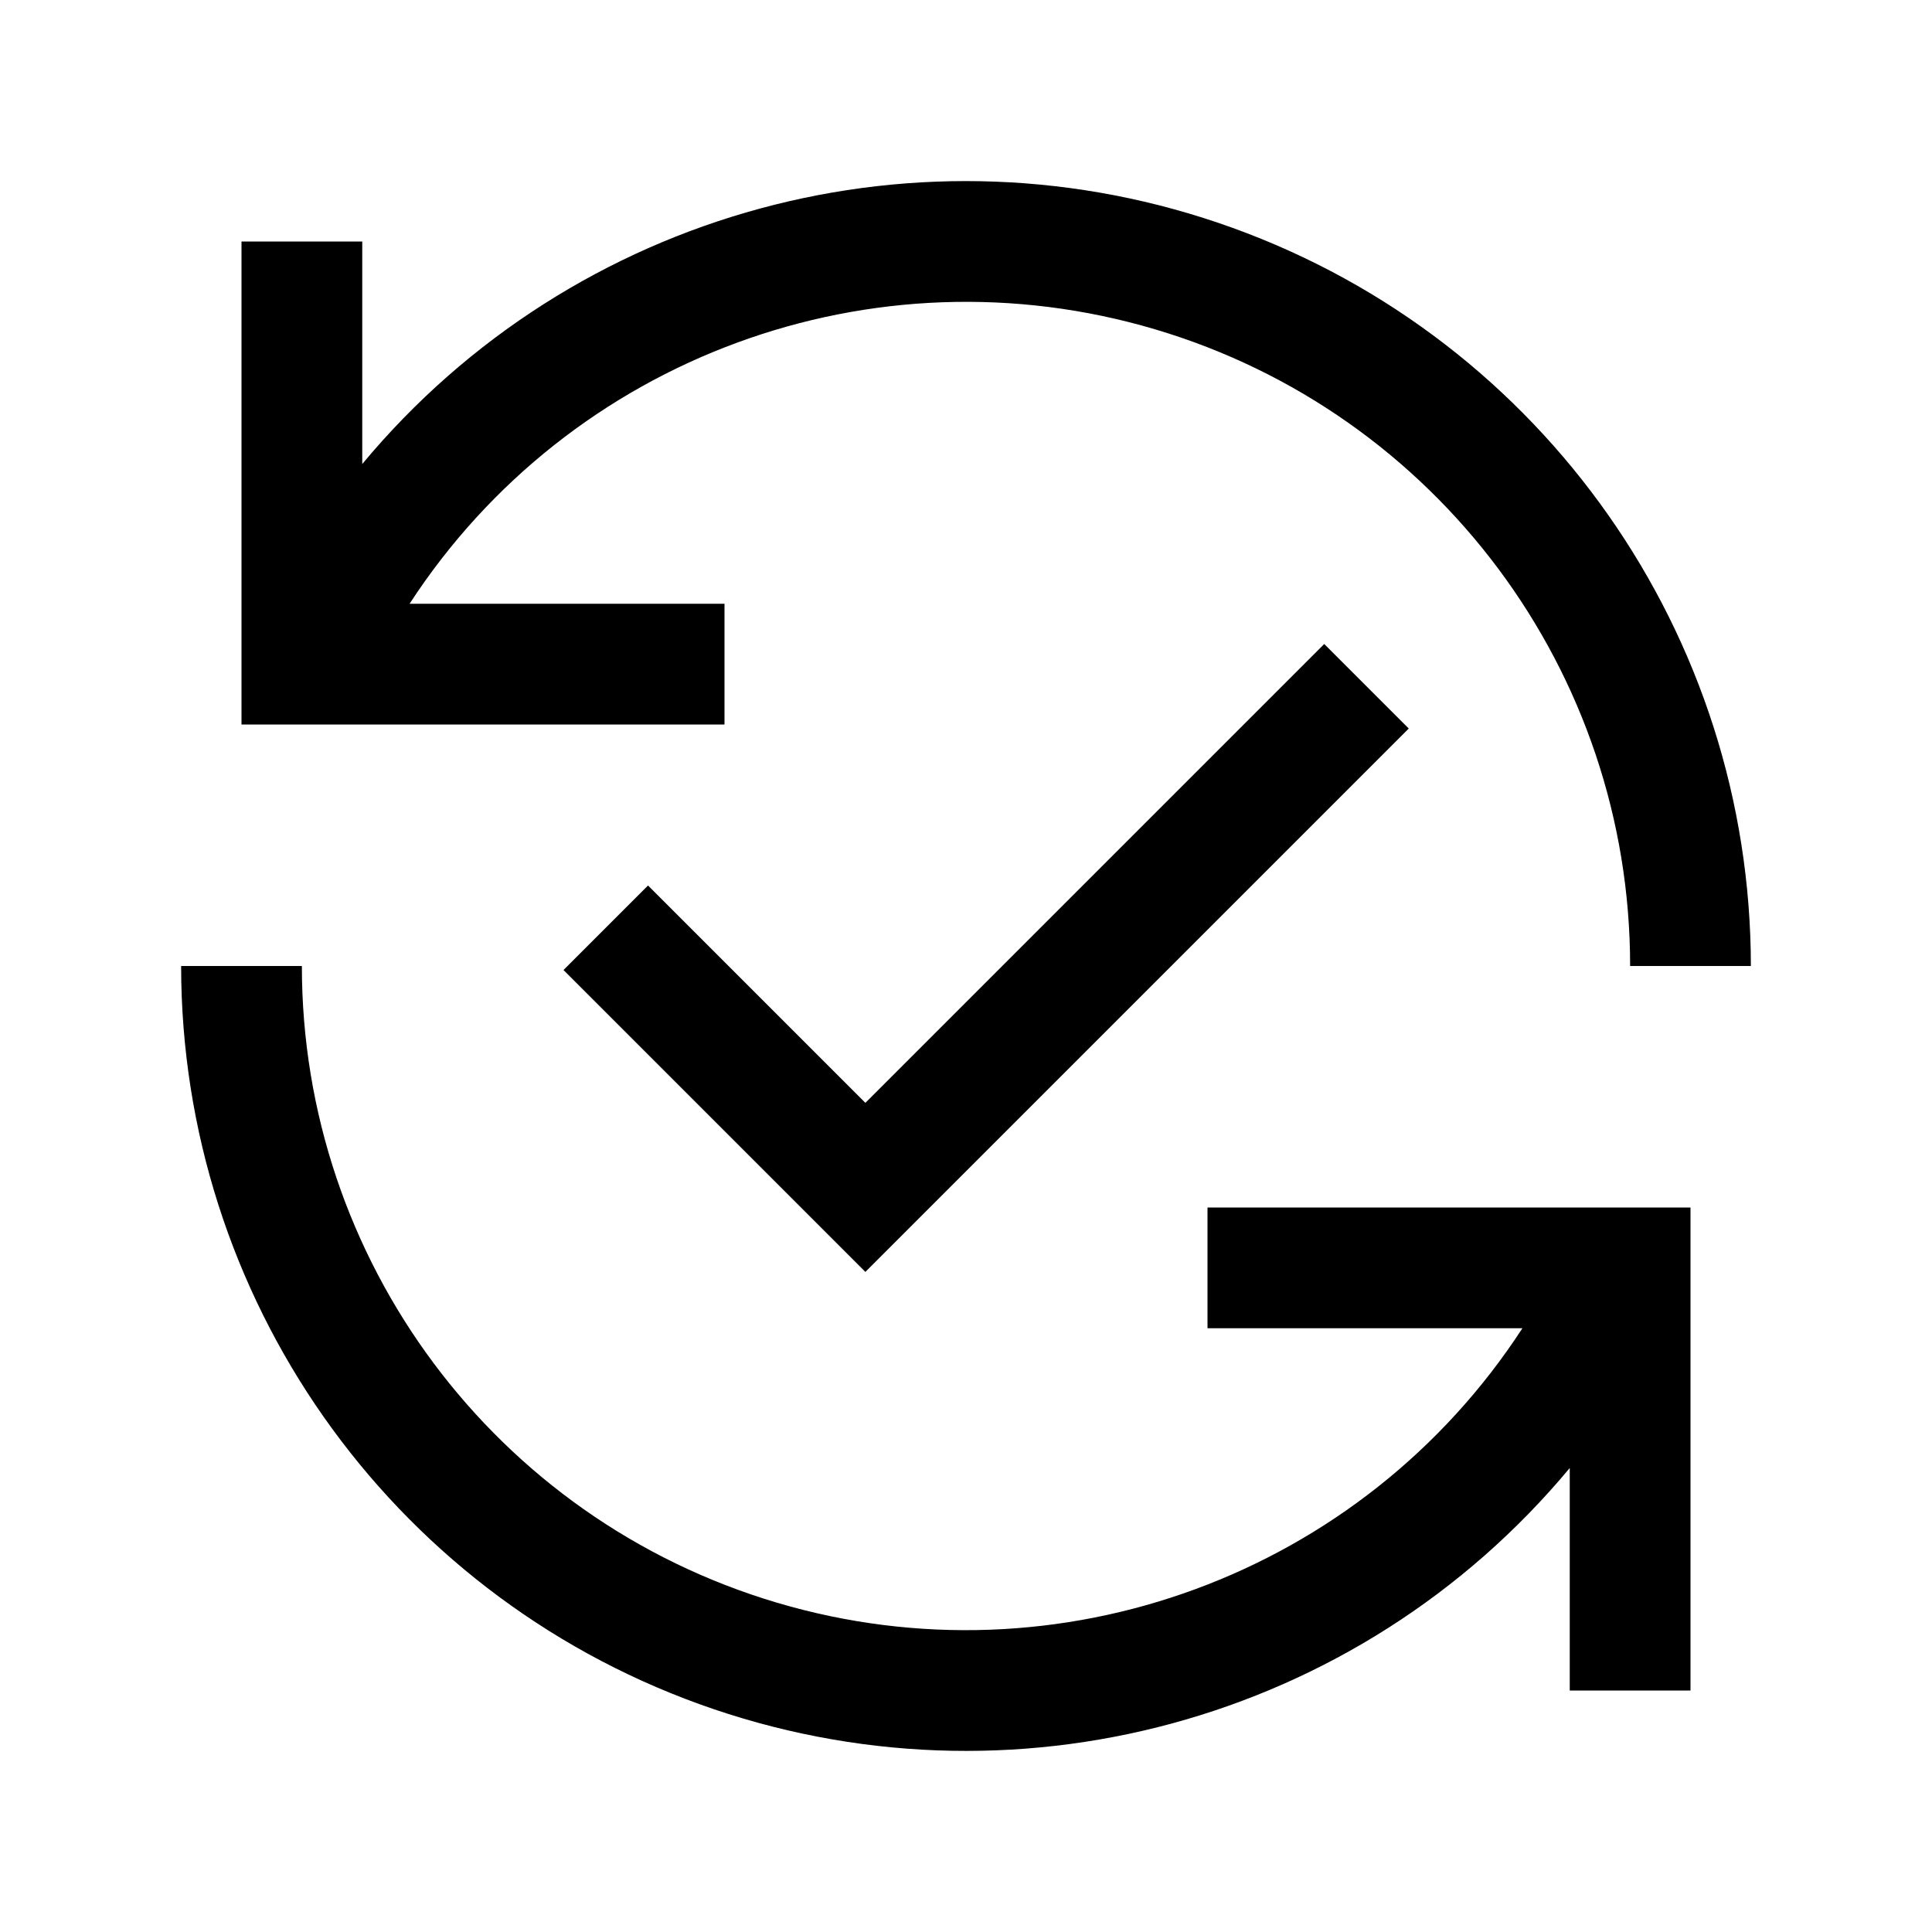 <?xml version="1.0" encoding="UTF-8"?>
<svg width="24px" height="24px" viewBox="0 0 24 24" version="1.1" xmlns="http://www.w3.org/2000/svg" xmlns:xlink="http://www.w3.org/1999/xlink">
    <title>icon/action/status/success</title>
    <defs>
        <path d="M3.75,12 C3.749,15.652 6.15,18.87 9.651,19.909 C13.152,20.948 16.92,19.561 18.912,16.5 L18.912,16.5 L15,16.5 L15,15 L21,15 L21,21 L19.5,21 L19.5,18.236 C16.873,21.393 12.55,22.565 8.687,21.169 C4.825,19.773 2.252,16.107 2.25,12 L2.25,12 Z M4.5,5.764 C7.127,2.607 11.45,1.435 15.313,2.831 C19.175,4.227 21.748,7.893 21.75,12 L21.75,12 L20.25,12 C20.251,8.348 17.85,5.13 14.349,4.091 C10.848,3.052 7.08,4.439 5.088,7.5 L5.088,7.5 L9,7.5 L9,9 L3,9 L3,3 L4.5,3 Z" id="path-1"></path>
        <polygon id="path-3" points="17.5 9.05 16.45 8 10.75 13.7 8.05 11 7 12.05 10.75 15.8"></polygon>
    </defs>
    <g id="icon/action/status/success" stroke="none" stroke-width="1" fill="none" fill-rule="evenodd">
        <mask id="mask-2" fill="white">
            <use xlink:href="#path-1"></use>
        </mask>
        <use id="icon-color" fill="#000000" xlink:href="#path-1"></use>
        <mask id="mask-4" fill="white">
            <use xlink:href="#path-3"></use>
        </mask>
        <use id="icon-color" fill="#000000" xlink:href="#path-3"></use>
    </g>
</svg>